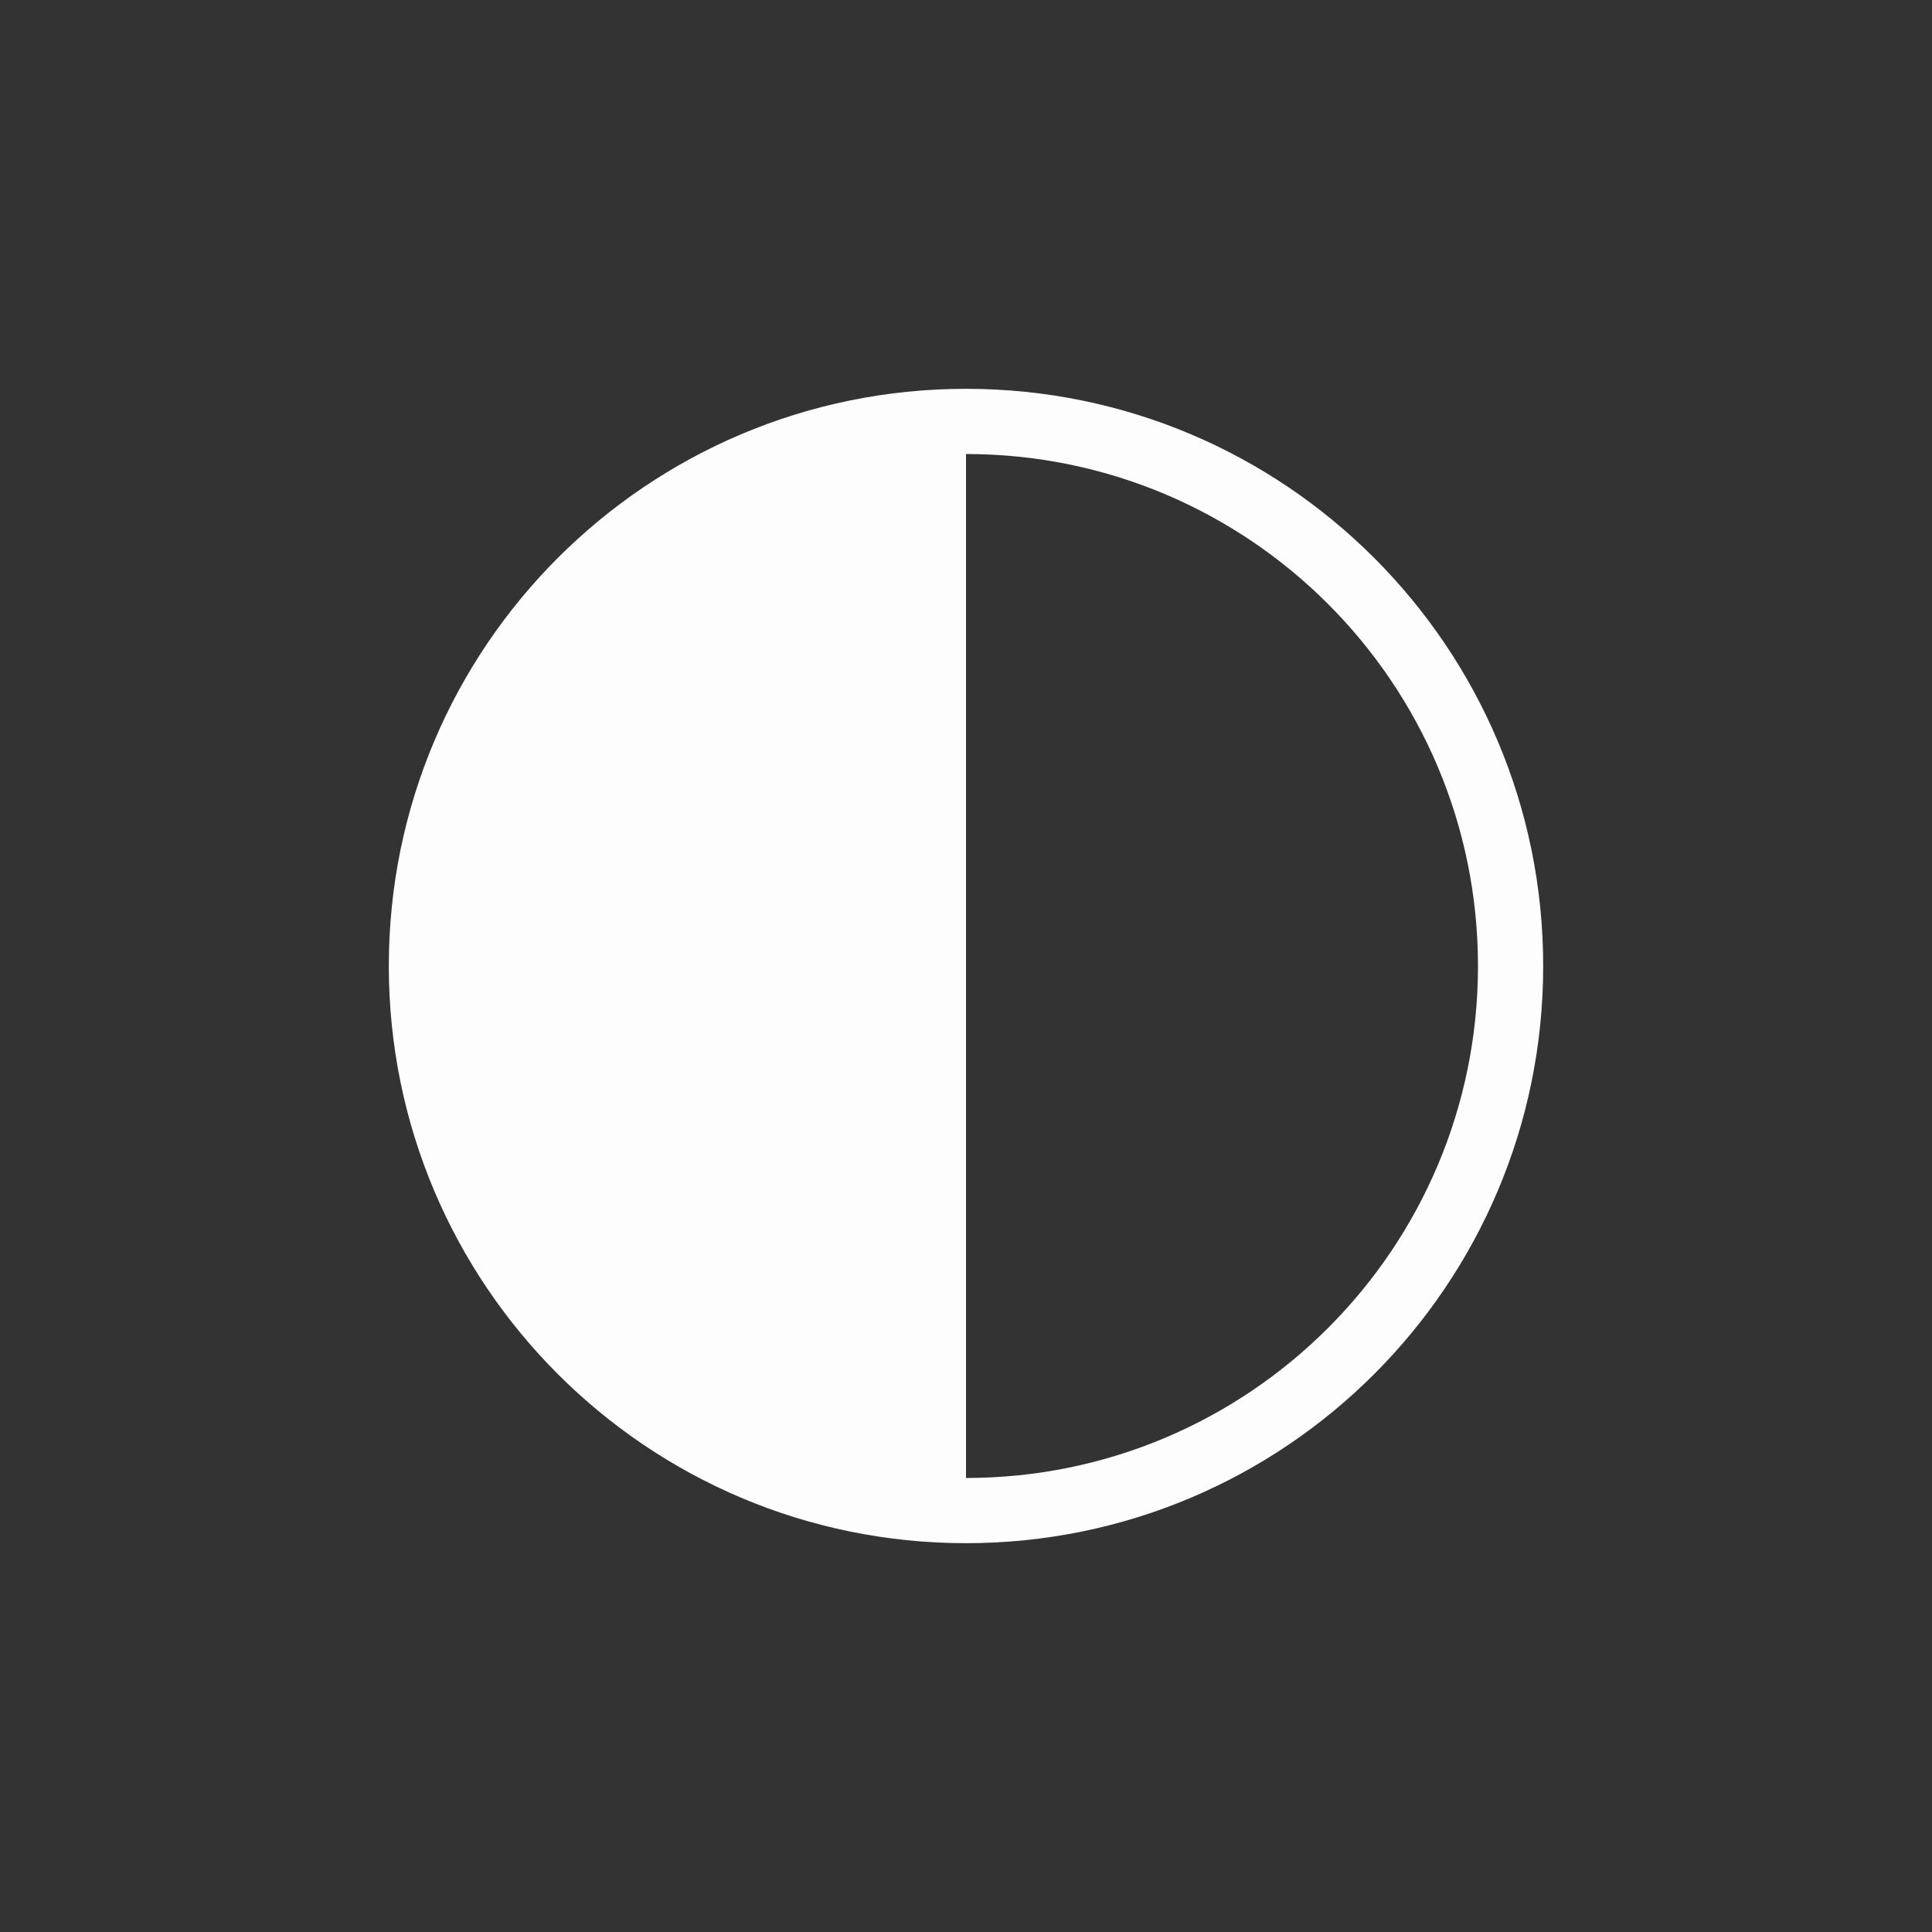 <?xml version="1.0" encoding="utf-8"?>
<!-- Generator: Adobe Illustrator 16.0.0, SVG Export Plug-In . SVG Version: 6.00 Build 0)  -->
<!DOCTYPE svg PUBLIC "-//W3C//DTD SVG 1.1//EN" "http://www.w3.org/Graphics/SVG/1.1/DTD/svg11.dtd">
<svg version="1.1" xmlns="http://www.w3.org/2000/svg" xmlns:xlink="http://www.w3.org/1999/xlink" x="0px" y="0px" width="200px"
	 height="200px" viewBox="0 0 200 200" enable-background="new 0 0 200 200" xml:space="preserve">
<rect x="0" y="0" width="200" height="200" fill="#333333" stroke="none"/>
<g id="Cloud" display="none">
	<path display="inline" fill="#FFFFFF" stroke="#FFFFFF" stroke-miterlimit="10" d="M154.308,78.819
		c-2.039,0-4.02,0.207-5.969,0.521c-2.715-11.553-13.059-20.166-25.441-20.166c-4.258,0-8.266,1.039-11.82,2.844
		c-8.129-10.807-21.019-17.826-35.583-17.826c-23.031,0-41.975,17.479-44.303,39.895c-13.334,5.373-22.732,18.23-22.732,33.254
		c0,19.852,16.402,35.953,36.635,35.953c0.545,0,1.076-0.063,1.615-0.086v0.086h107.599c20.563,0,37.234-16.672,37.234-37.238
		C191.542,95.491,174.87,78.819,154.308,78.819z"/>
</g>
<g id="Map" display="none">
	<polyline display="inline" fill="#FFFFFF" points="81.238,131.598 43.547,151.699 43.547,83.852 81.238,64.893 81.238,131.598 
		81.238,64.893 	"/>
	<path display="inline" fill="#FFFFFF" d="M121.357,77.33"/>
	<polyline display="inline" fill="#FFFFFF" points="121.357,144.039 159.045,125.438 159.049,57.59 121.357,77.33 121.357,145.539 
		121.357,144.039 	"/>
	<path display="inline" fill="#FFFFFF" d="M121.357,145.539"/>
	<polygon display="inline" fill="#FFFFFF" points="119.857,143.816 82.607,131.566 82.607,64.893 119.857,77.33 	"/>
</g>
<g id="Theme">
	<path fill="#FDFDFE" d="M100,40.25c-32.998,0-59.75,26.752-59.75,59.75c0,33,26.752,59.75,59.75,59.75
		c33,0,59.75-26.75,59.75-59.75C159.75,67.002,133,40.25,100,40.25z M100,153V47c29.27,0,53,23.729,53,53
		C153,129.27,129.27,153,100,153z"/>
</g>
</svg>
